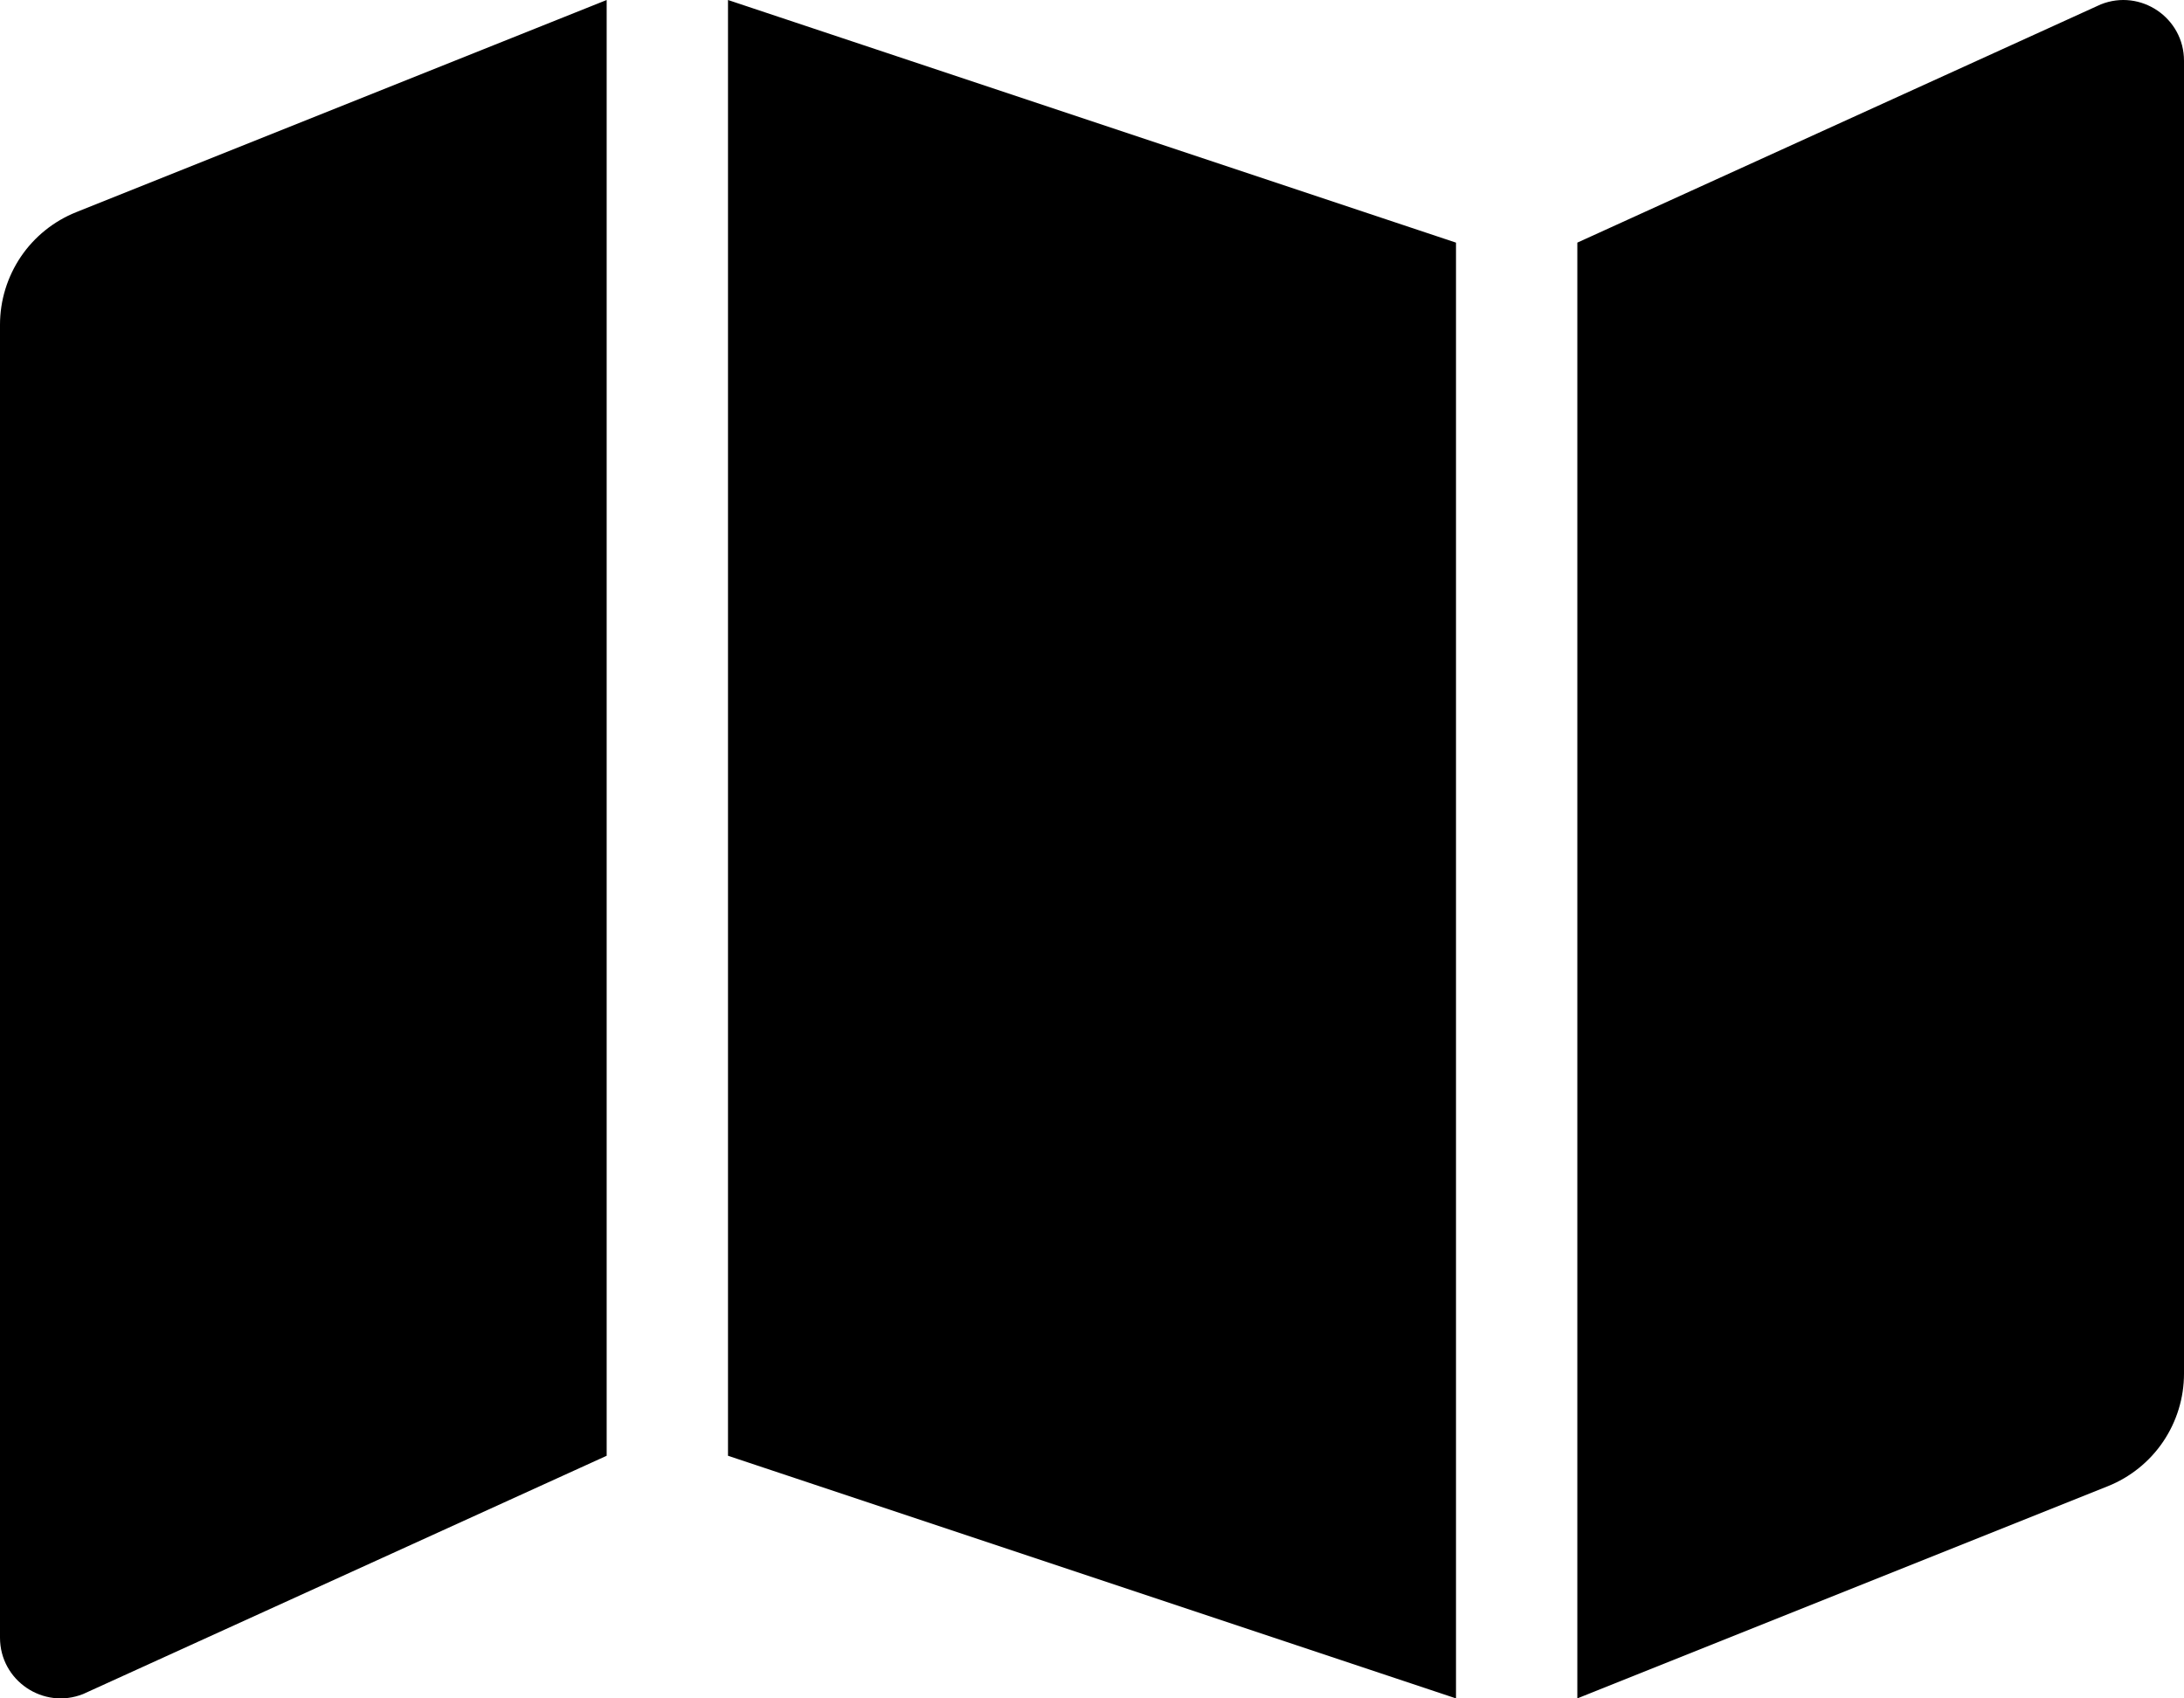 <svg width="27" height="21" viewBox="0 0 27 21" fill="none" xmlns="http://www.w3.org/2000/svg">
<path d="M0 4.015V20.249C0 20.78 0.536 21.142 1.028 20.946L7.5 18V0L0.943 2.623C0.665 2.734 0.426 2.926 0.258 3.174C0.09 3.423 6.6666e-05 3.716 0 4.015H0ZM9 18L18 21V3L9 0V18ZM25.972 0.054L19.5 3V21L26.057 18.377C26.335 18.266 26.574 18.074 26.742 17.826C26.91 17.577 27 17.285 27 16.985V0.751C27 0.22 26.464 -0.142 25.972 0.054Z" fill="black"/>
</svg>
